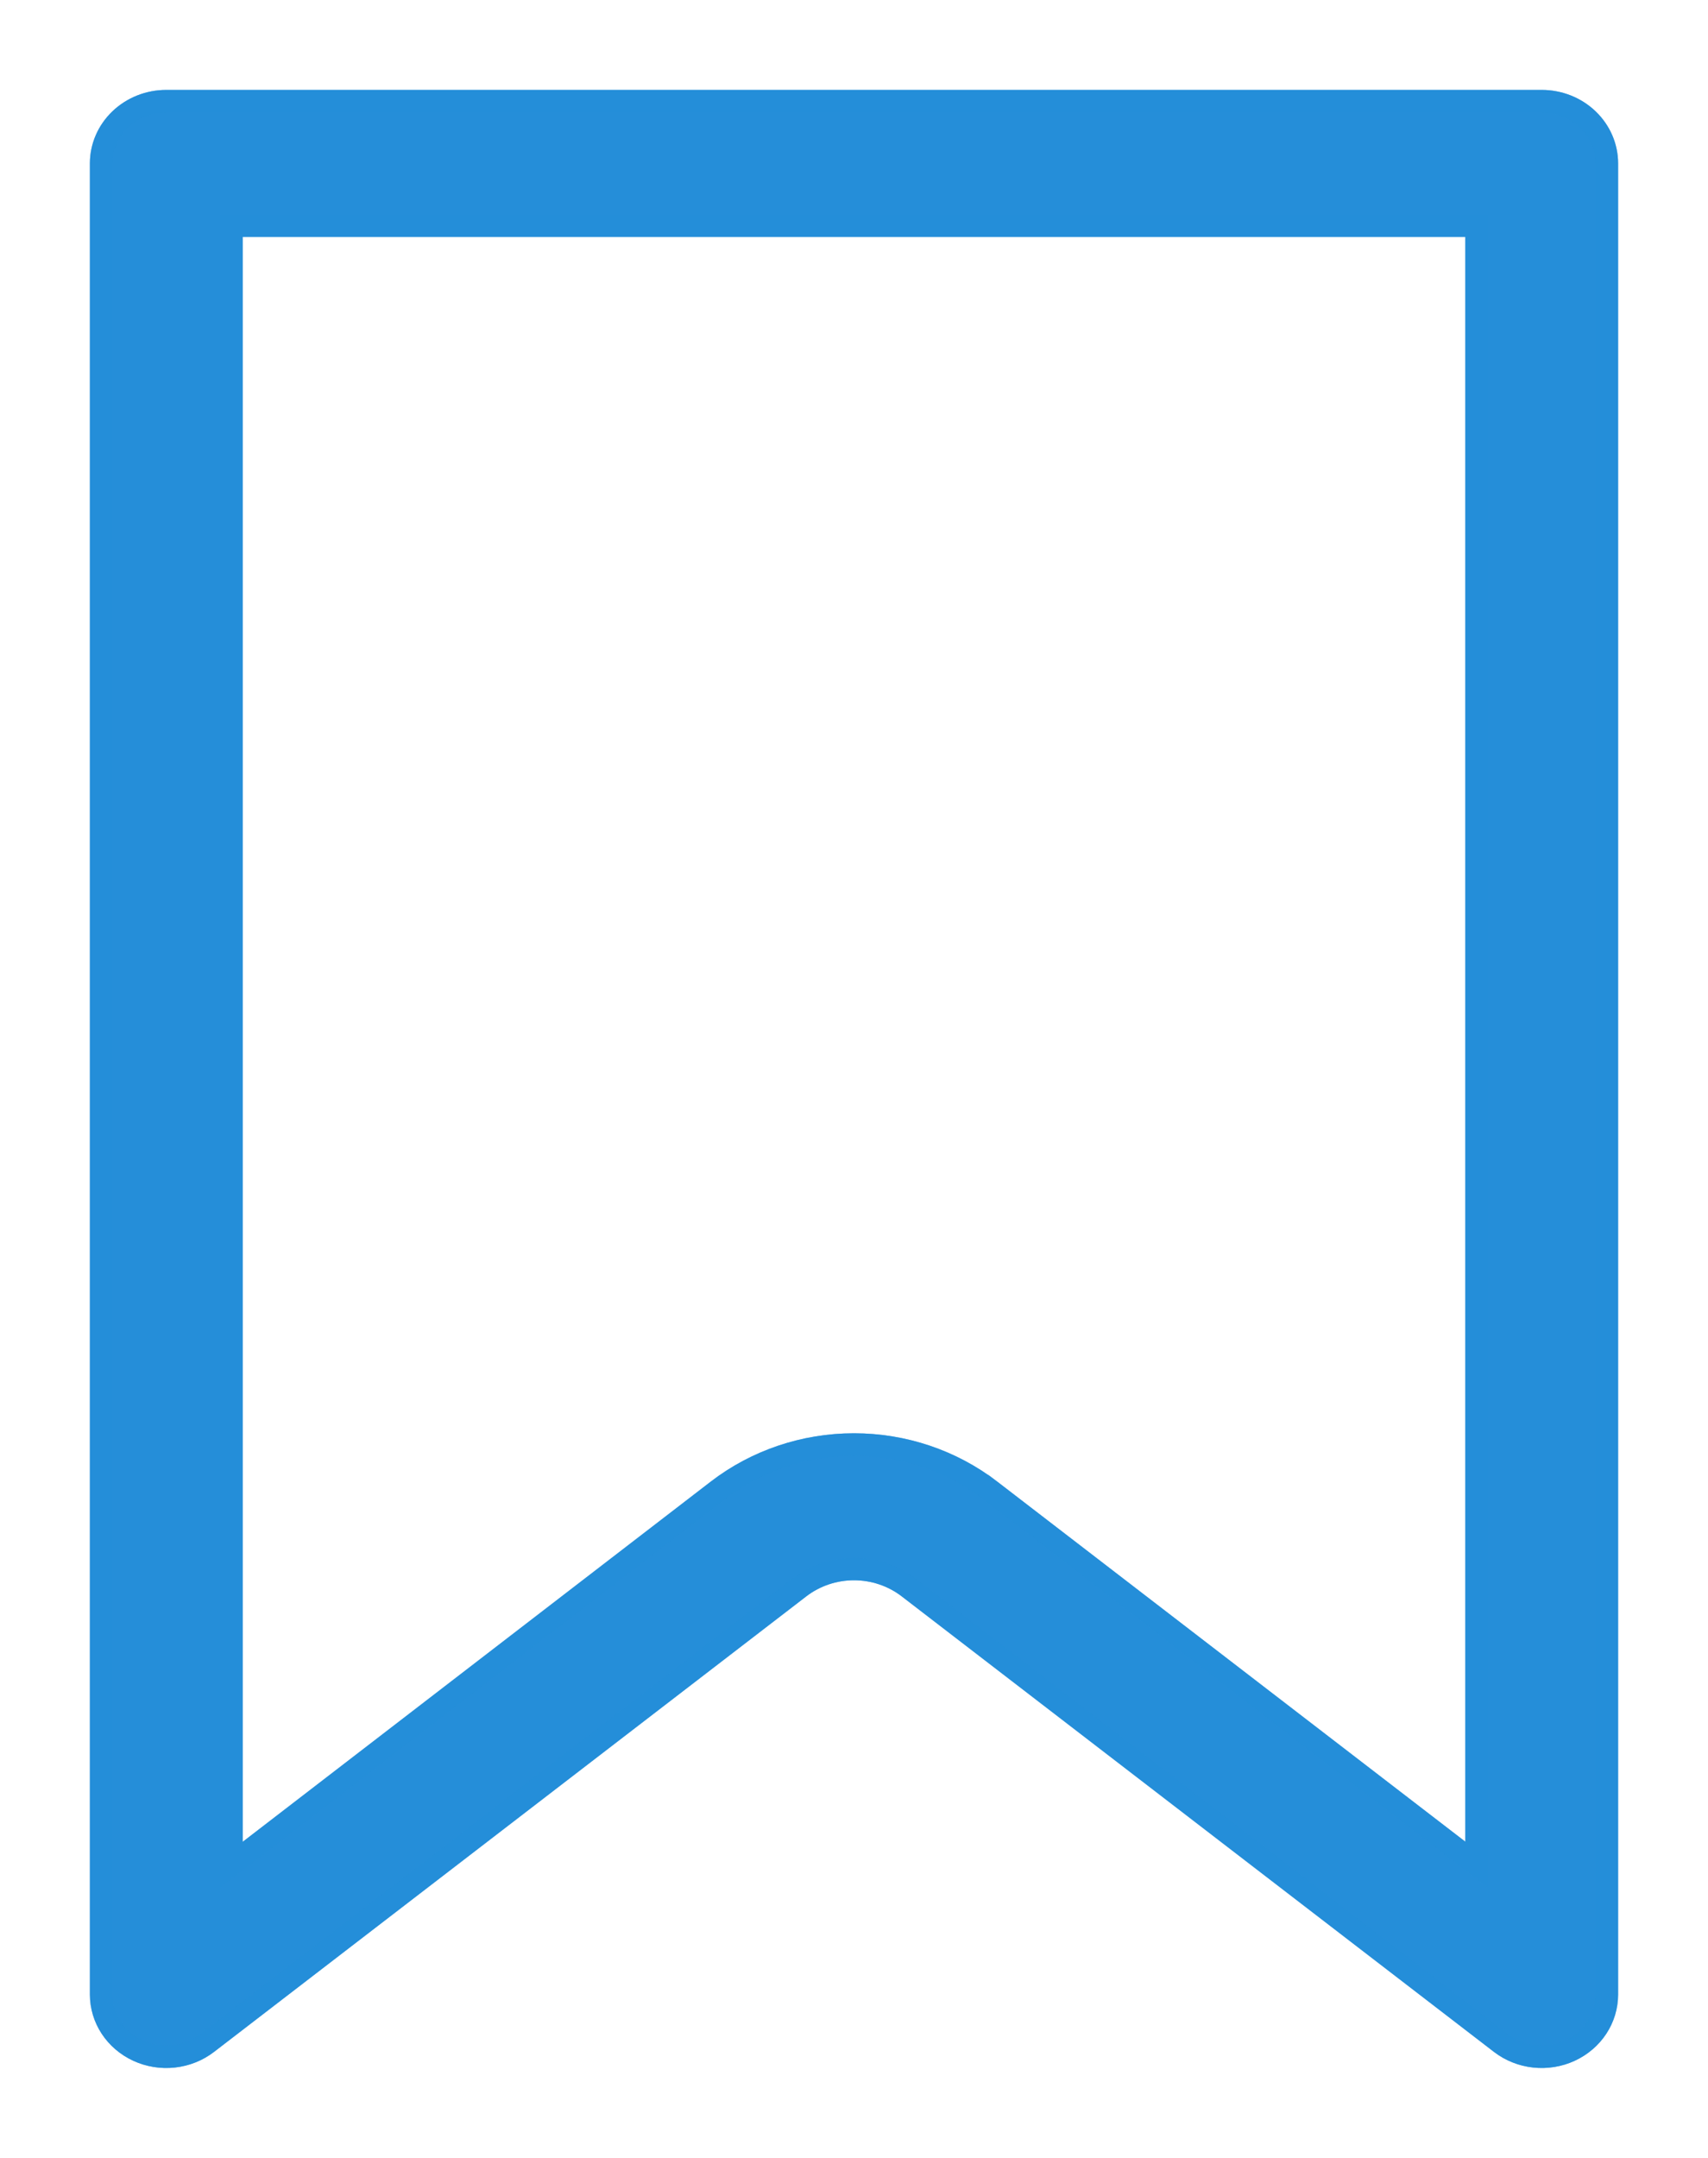 <svg width="76" height="96" viewBox="0 0 76 96" fill="none" xmlns="http://www.w3.org/2000/svg">
<g filter="url(#filter0_d_2329_431)">
<path d="M10.8 6.538V77.936L31.628 61.911C33.437 60.52 35.684 59.762 38 59.762C40.316 59.762 42.563 60.52 44.372 61.911L65.2 77.929V6.538H10.8ZM7.4 0H68.6C69.502 0 70.367 0.344 71.004 0.958C71.642 1.571 72 2.402 72 3.269V84.736C71.999 85.351 71.818 85.953 71.477 86.474C71.136 86.994 70.649 87.411 70.072 87.678C69.495 87.944 68.852 88.049 68.216 87.979C67.581 87.91 66.978 87.669 66.478 87.285L40.122 67.017C39.519 66.554 38.771 66.302 38 66.302C37.229 66.302 36.481 66.554 35.878 67.017L9.522 87.285C9.022 87.669 8.419 87.91 7.784 87.979C7.148 88.049 6.505 87.944 5.928 87.678C5.351 87.411 4.864 86.994 4.523 86.474C4.182 85.953 4.001 85.351 4 84.736V3.269C4 2.402 4.358 1.571 4.996 0.958C5.633 0.344 6.498 0 7.4 0Z" fill="#258ED9"/>
<path d="M10.8 6.038H10.3V6.538V77.936V78.951L11.105 78.332L31.933 62.307C31.933 62.307 31.933 62.307 31.933 62.307C33.653 60.984 35.792 60.262 38 60.262C40.208 60.262 42.347 60.984 44.067 62.307L44.372 61.911L44.067 62.307L64.895 78.326L65.7 78.945V77.929V6.538V6.038H65.2H10.8ZM40.426 66.621L40.426 66.62C39.735 66.09 38.879 65.802 38 65.802C37.121 65.802 36.265 66.09 35.574 66.62L35.574 66.621L9.217 86.889C9.217 86.889 9.217 86.889 9.217 86.889C8.791 87.216 8.275 87.422 7.729 87.482C7.183 87.542 6.631 87.452 6.138 87.224C5.644 86.996 5.23 86.64 4.942 86.2C4.653 85.759 4.501 85.252 4.5 84.735V3.269C4.5 2.541 4.801 1.839 5.342 1.318C5.885 0.796 6.625 0.5 7.4 0.5H68.6C69.375 0.5 70.115 0.796 70.658 1.318C71.199 1.839 71.5 2.541 71.5 3.269V84.735C71.499 85.252 71.347 85.759 71.058 86.2C70.77 86.64 70.356 86.996 69.862 87.224C69.369 87.452 68.817 87.542 68.271 87.482C67.725 87.422 67.209 87.216 66.783 86.889L40.426 66.621Z" stroke="#258ED9" stroke-opacity="0.59"/>
</g>
<defs>
<filter id="filter0_d_2329_431" x="0" y="0" width="76" height="96" filterUnits="userSpaceOnUse" color-interpolation-filters="sRGB">
<feFlood flood-opacity="0" result="BackgroundImageFix"/>
<feColorMatrix in="SourceAlpha" type="matrix" values="0 0 0 0 0 0 0 0 0 0 0 0 0 0 0 0 0 0 127 0" result="hardAlpha"/>
<feOffset dy="4"/>
<feGaussianBlur stdDeviation="2"/>
<feComposite in2="hardAlpha" operator="out"/>
<feColorMatrix type="matrix" values="0 0 0 0 0 0 0 0 0 0 0 0 0 0 0 0 0 0 0.25 0"/>
<feBlend mode="normal" in2="BackgroundImageFix" result="effect1_dropShadow_2329_431"/>
<feBlend mode="normal" in="SourceGraphic" in2="effect1_dropShadow_2329_431" result="shape"/>
</filter>
</defs>
</svg>
